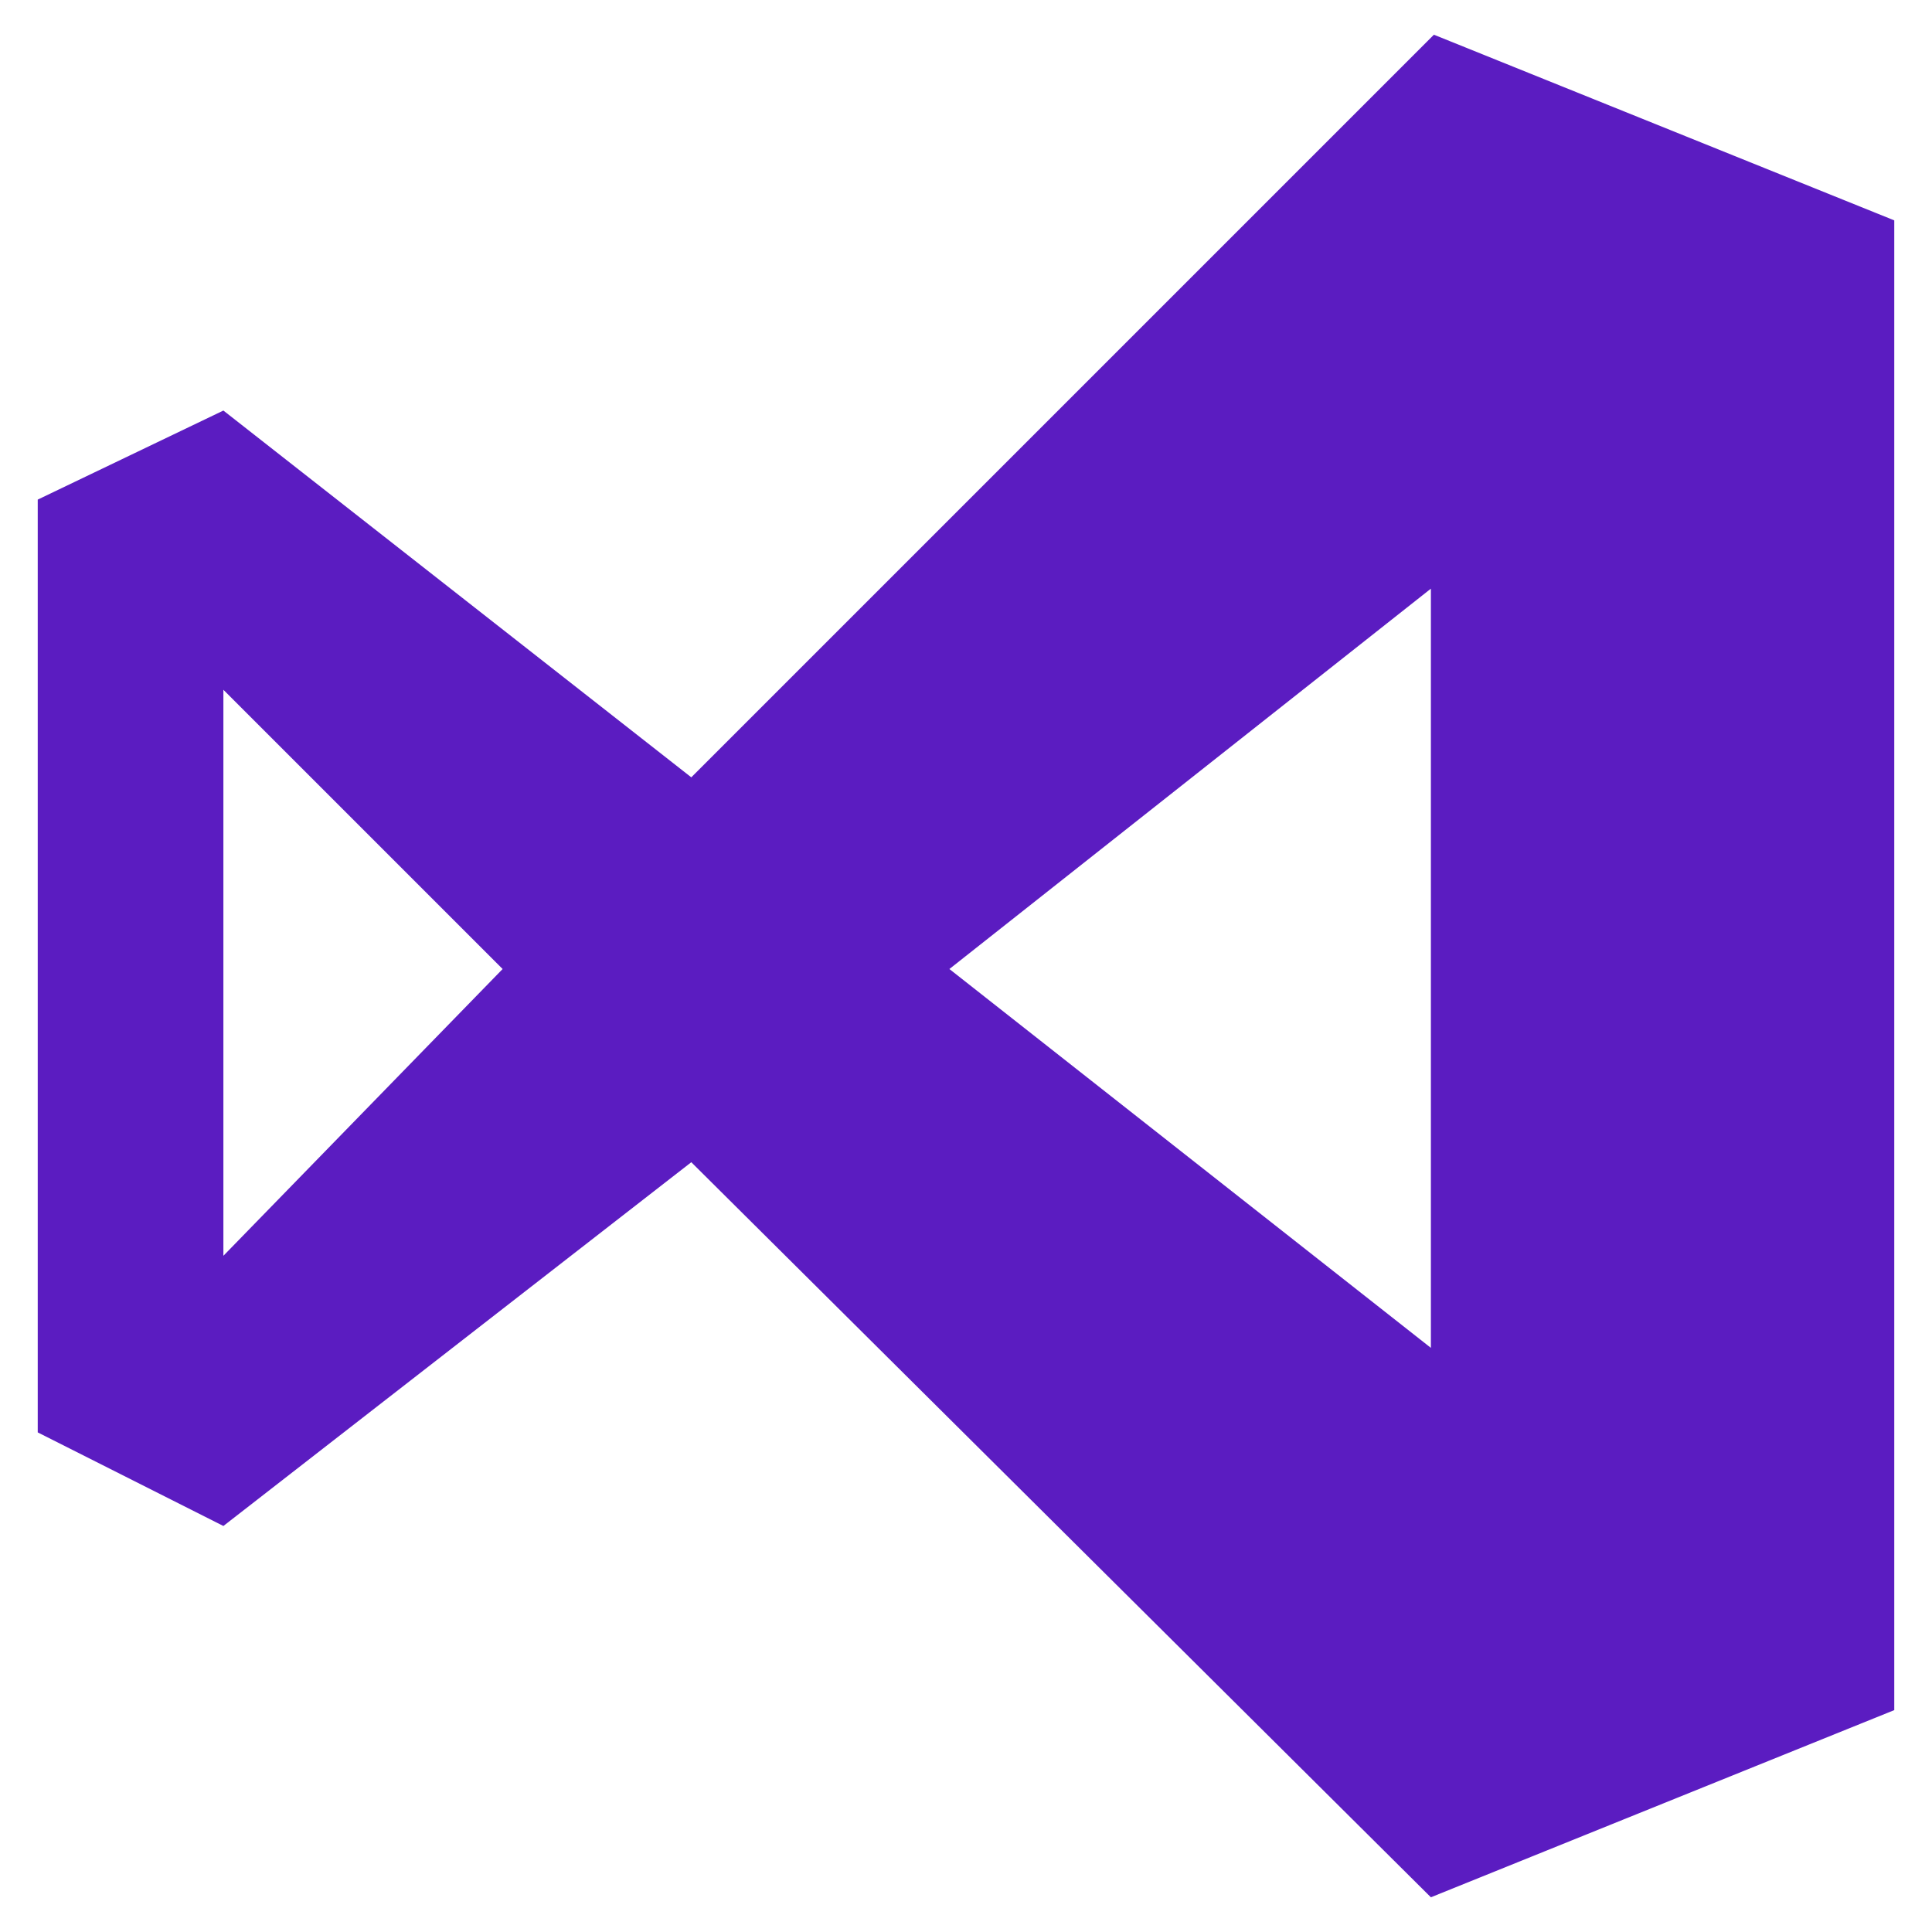 <svg width="128" height="128" viewBox="0 0 128 128" fill="none" xmlns="http://www.w3.org/2000/svg">
<path d="M95 2.3L125.5 14.6V113.3L94.8 125.7L45.8 77L14.8 101.1L2.5 94.9V33.1L14.8 27.2L45.8 51.5L95 2.3ZM14.8 45.7V83.2L33.3 64.2L14.8 45.7ZM62.9 64.2L94.8 89.3V39L62.9 64.2Z" fill="#5B1CC1"/>
</svg>
